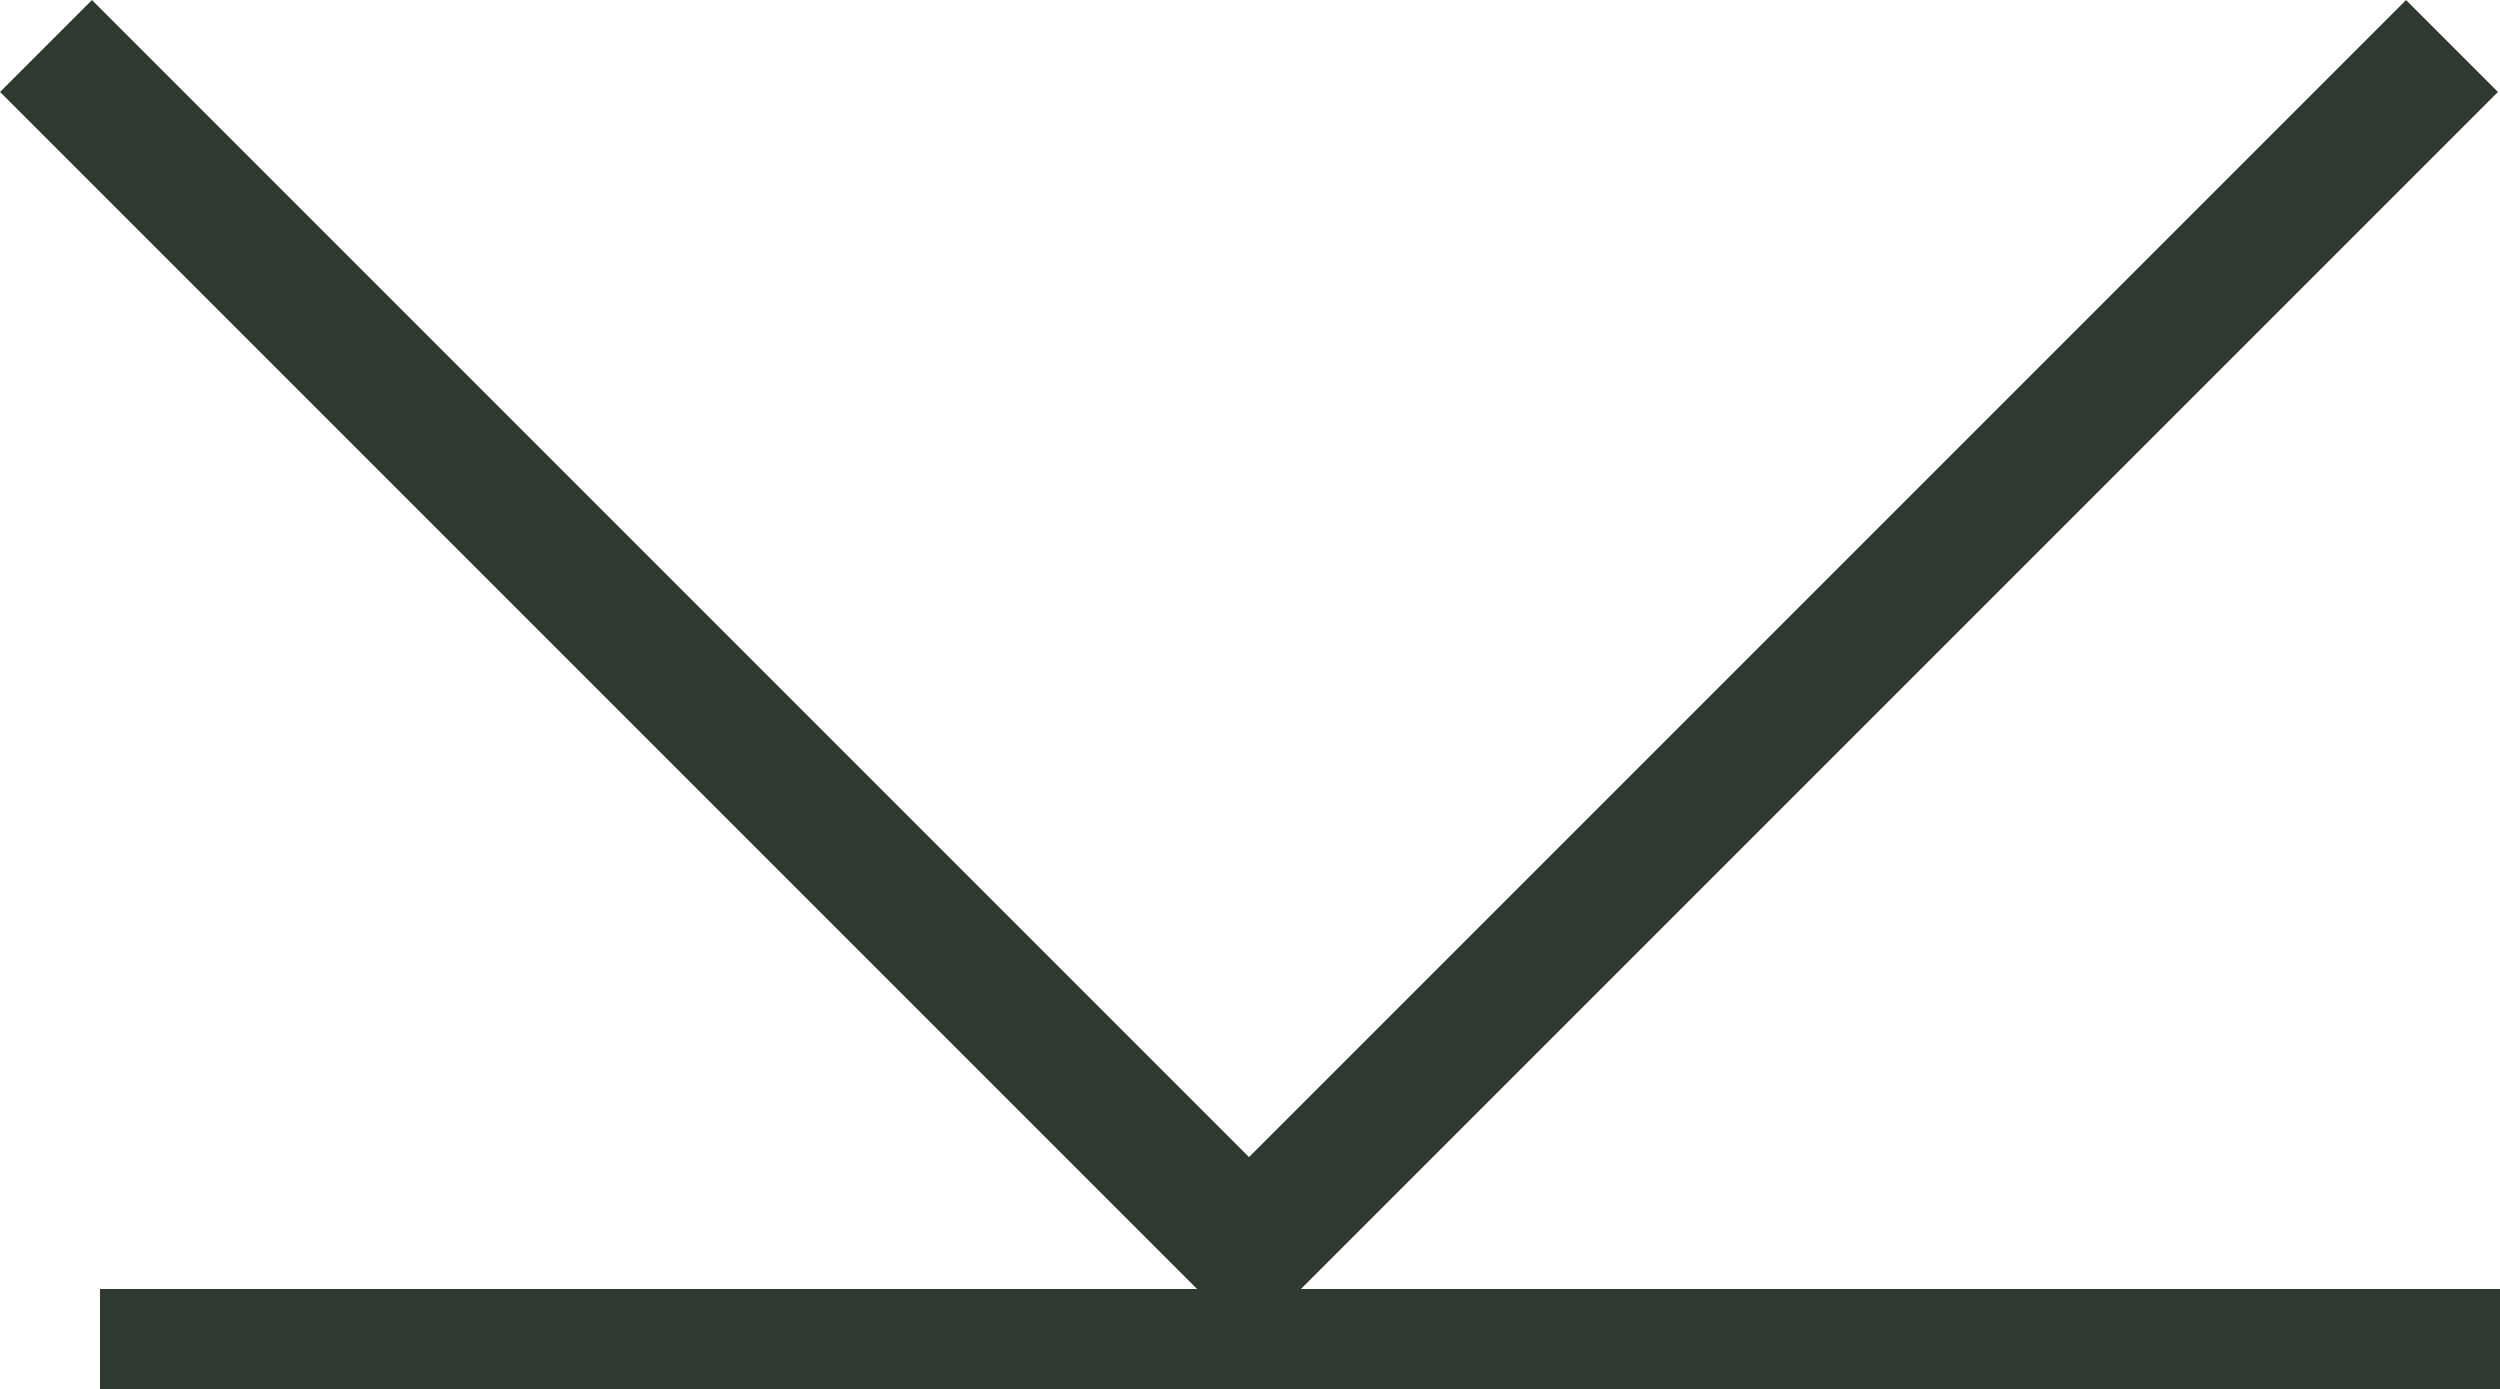 <svg xmlns="http://www.w3.org/2000/svg" viewBox="0 0 25 13.89"><defs><style>.abf8c6e3-6434-4649-967e-e80f0584406f,.b3b1513a-7cdc-4516-9f54-76319f8effc6{fill:none;stroke:#2e3a2f;stroke-miterlimit:10;}.b3b1513a-7cdc-4516-9f54-76319f8effc6{stroke-width:1.3px;}</style></defs><g id="a7514856-a327-437e-a772-86ac41770170" data-name="Layer 2"><g id="bc27a148-d9a1-4c62-a2f4-ed33203a5af7" data-name="Capa 1"><polyline class="b3b1513a-7cdc-4516-9f54-76319f8effc6" points="24.52 0.46 12.49 12.49 0.46 0.46"/><line class="abf8c6e3-6434-4649-967e-e80f0584406f" x1="1" y1="13.39" x2="25" y2="13.39"/></g></g></svg>